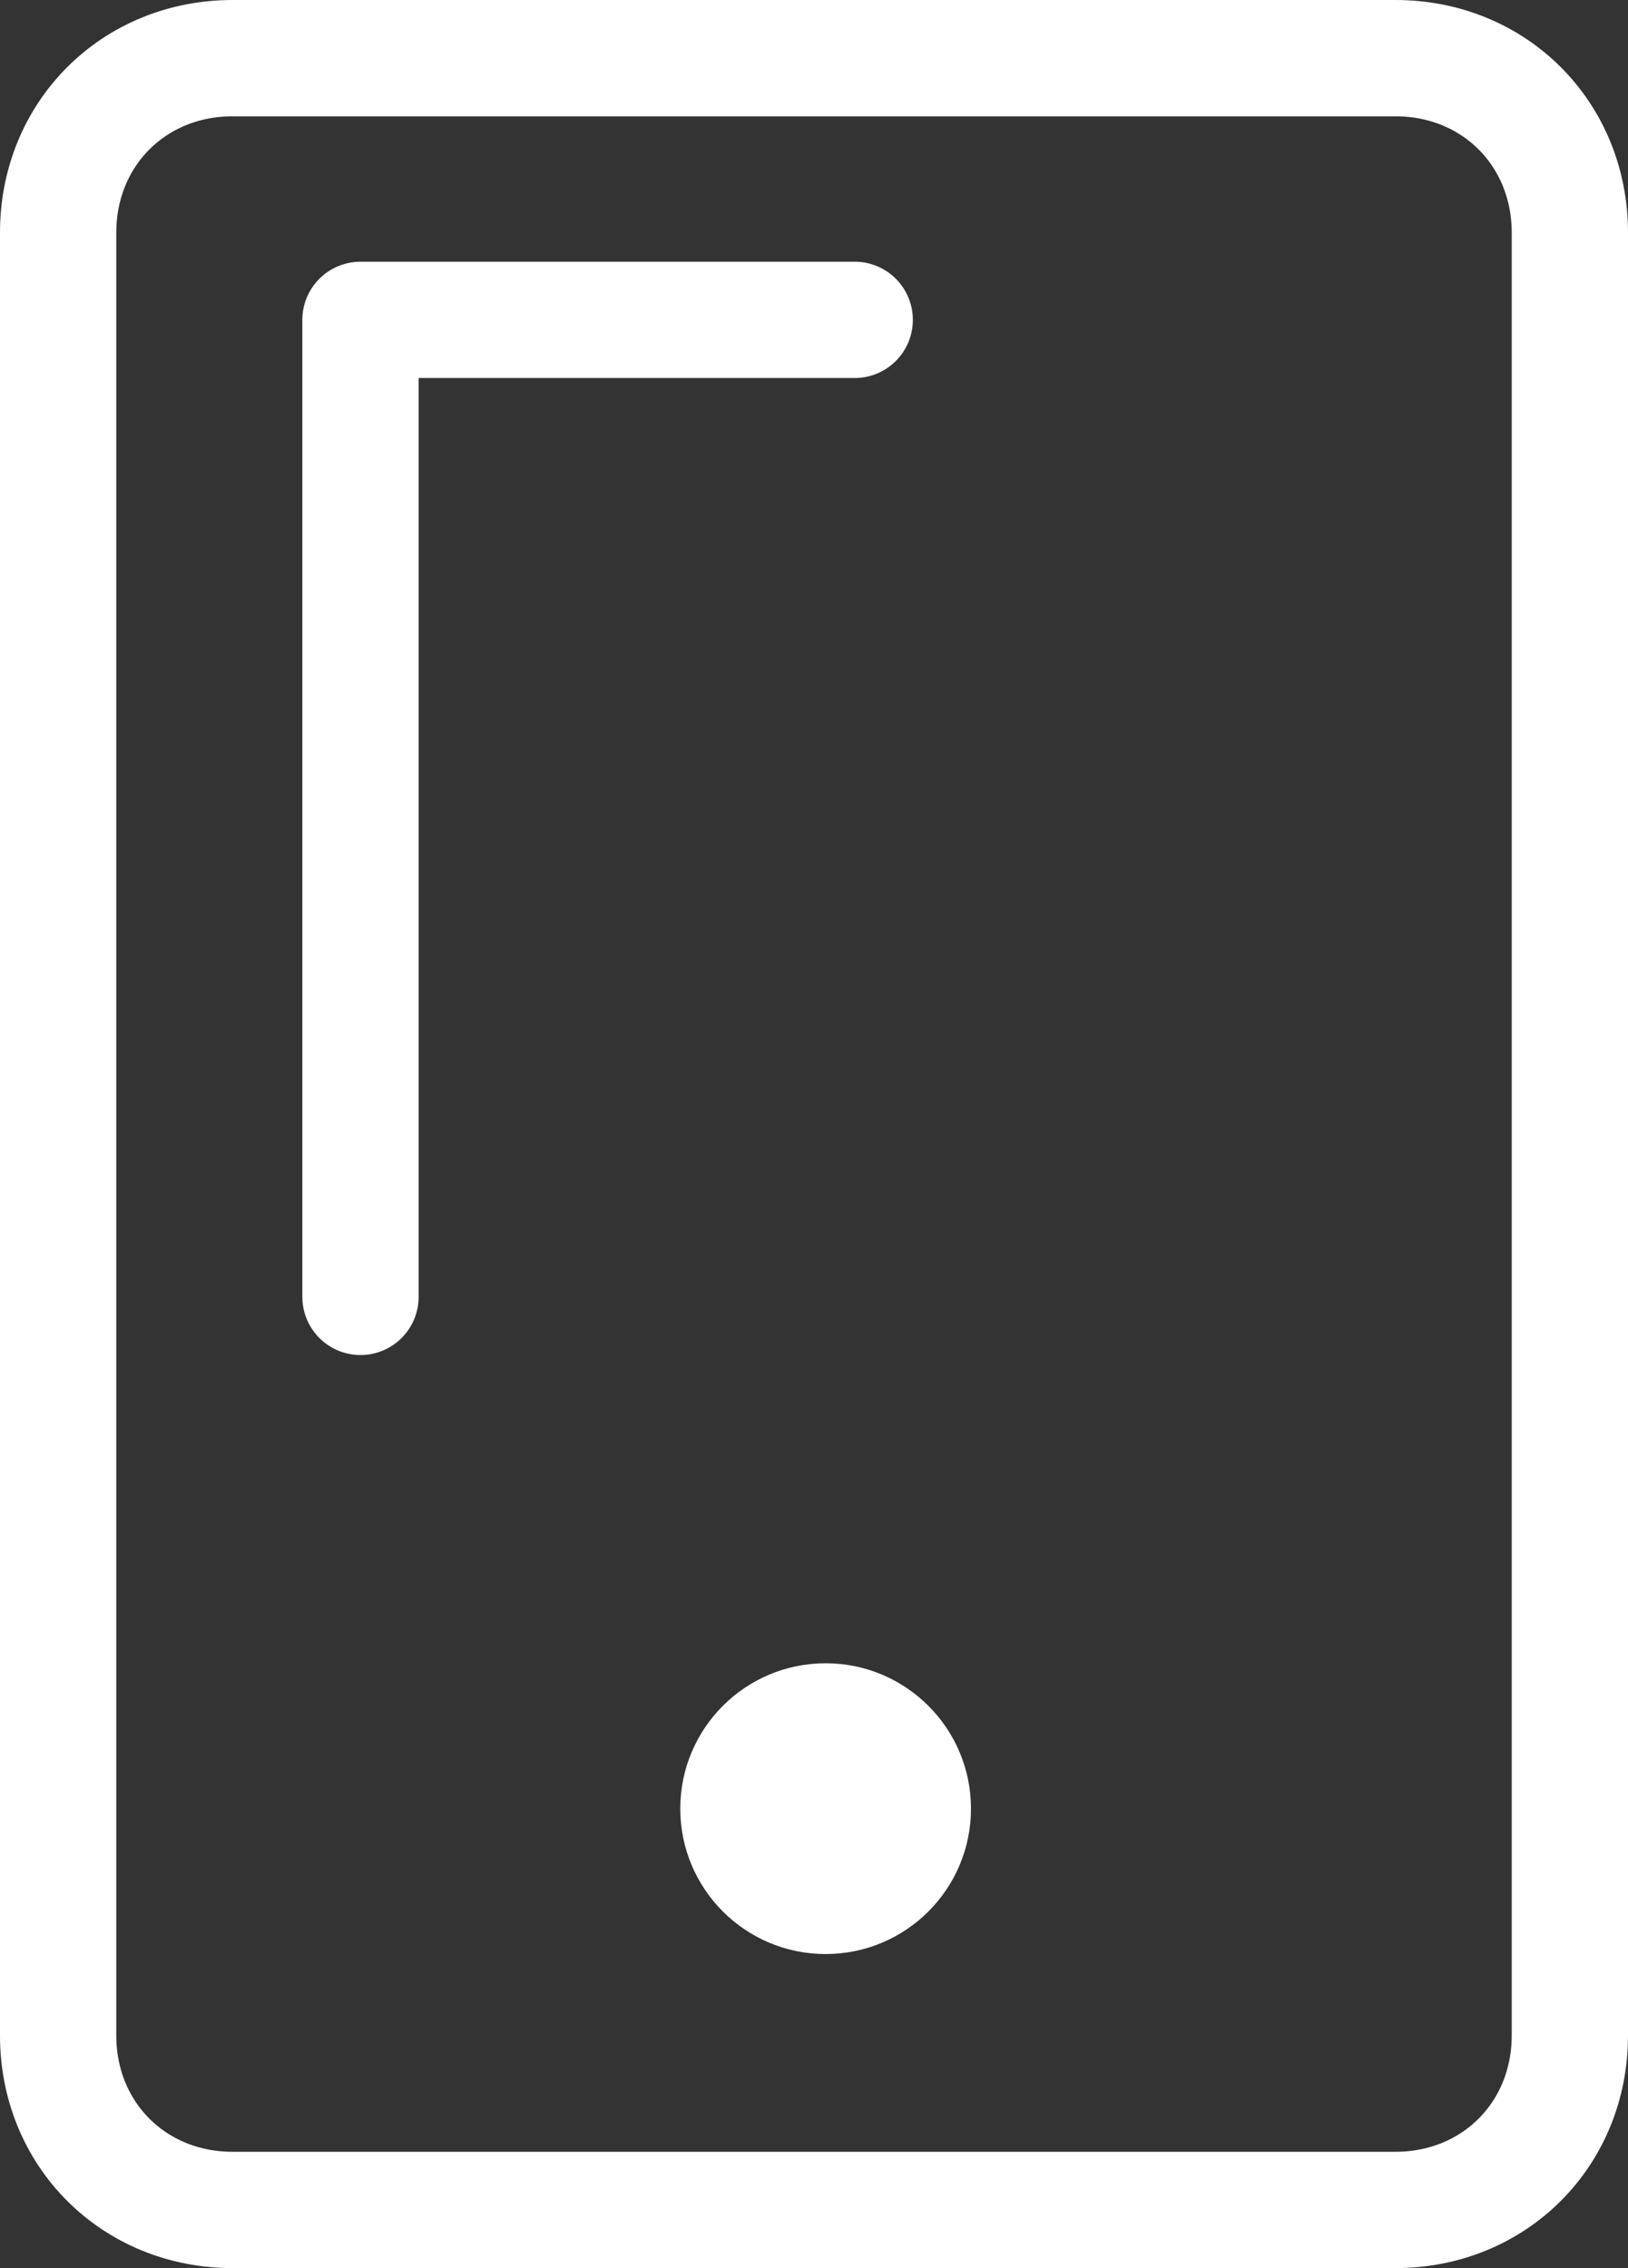 <?xml version="1.0" encoding="UTF-8" standalone="no"?>
<!-- Generator: Adobe Illustrator 19.1.1, SVG Export Plug-In . SVG Version: 6.00 Build 0)  -->

<svg
   xmlns:dc="http://purl.org/dc/elements/1.1/"
   xmlns:cc="http://creativecommons.org/ns#"
   xmlns:rdf="http://www.w3.org/1999/02/22-rdf-syntax-ns#"
   xmlns:svg="http://www.w3.org/2000/svg"
   xmlns="http://www.w3.org/2000/svg"
   xmlns:sodipodi="http://sodipodi.sourceforge.net/DTD/sodipodi-0.dtd"
   xmlns:inkscape="http://www.inkscape.org/namespaces/inkscape"
   version="1.1"
   id="Layer_1"
   x="0px"
   y="0px"
   viewBox="0 0 28 39"
   xml:space="preserve"
   inkscape:version="0.91 r13725"
   sodipodi:docname="features-apps.svg"
   width="28"
   height="39"><rect x="0" y="0" width="28" height="39" fill="#333333" stroke="none"/><defs
     id="defs13" /><sodipodi:namedview
     pagecolor="#ffffff"
     bordercolor="#666666"
     borderopacity="1"
     objecttolerance="10"
     gridtolerance="10"
     guidetolerance="10"
     inkscape:pageopacity="0"
     inkscape:pageshadow="2"
     inkscape:window-width="1920"
     inkscape:window-height="1018"
     id="namedview11"
     showgrid="false"
     fit-margin-top="0"
     fit-margin-left="0"
     fit-margin-right="0"
     fit-margin-bottom="0"
     inkscape:zoom="3.6203867"
     inkscape:cx="200.84296"
     inkscape:cy="1.291965"
     inkscape:window-x="1272"
     inkscape:window-y="-8"
     inkscape:window-maximized="1"
     inkscape:current-layer="Layer_1" /><style
     type="text/css"
     id="style3">
	.st0{fill:none;stroke:#FFFFFF;stroke-width:2;stroke-miterlimit:10;}
	.st1{fill:none;stroke:#FFFFFF;stroke-width:2;stroke-linecap:round;stroke-linejoin:round;stroke-miterlimit:10;}
</style><path
     class="st0"
     d="m 27,35 c 0,1.7 -1.3,3 -3,3 L 4,38 C 2.3,38 1,36.7 1,35 L 1,4 C 1,2.3 2.3,1 4,1 l 20,0 c 1.7,0 3,1.3 3,3 l 0,31 z"
     id="path5"
     inkscape:connector-curvature="0"
     style="fill:none;stroke:#FFFFFF;stroke-width:2;stroke-miterlimit:10" /><polyline
     class="st1"
     points="58.4,53.1 58.4,36.3 66.9,36.3 "
     id="polyline7"
     style="fill:none;stroke:#FFFFFF;stroke-width:2;stroke-linecap:round;stroke-linejoin:round;stroke-miterlimit:10"
     transform="translate(-52.2,-30.8)" /><circle
     cx="14.2"
     cy="31.1"
     r="2.5"
     id="circle9"
     style="fill:#ffffff" /></svg>